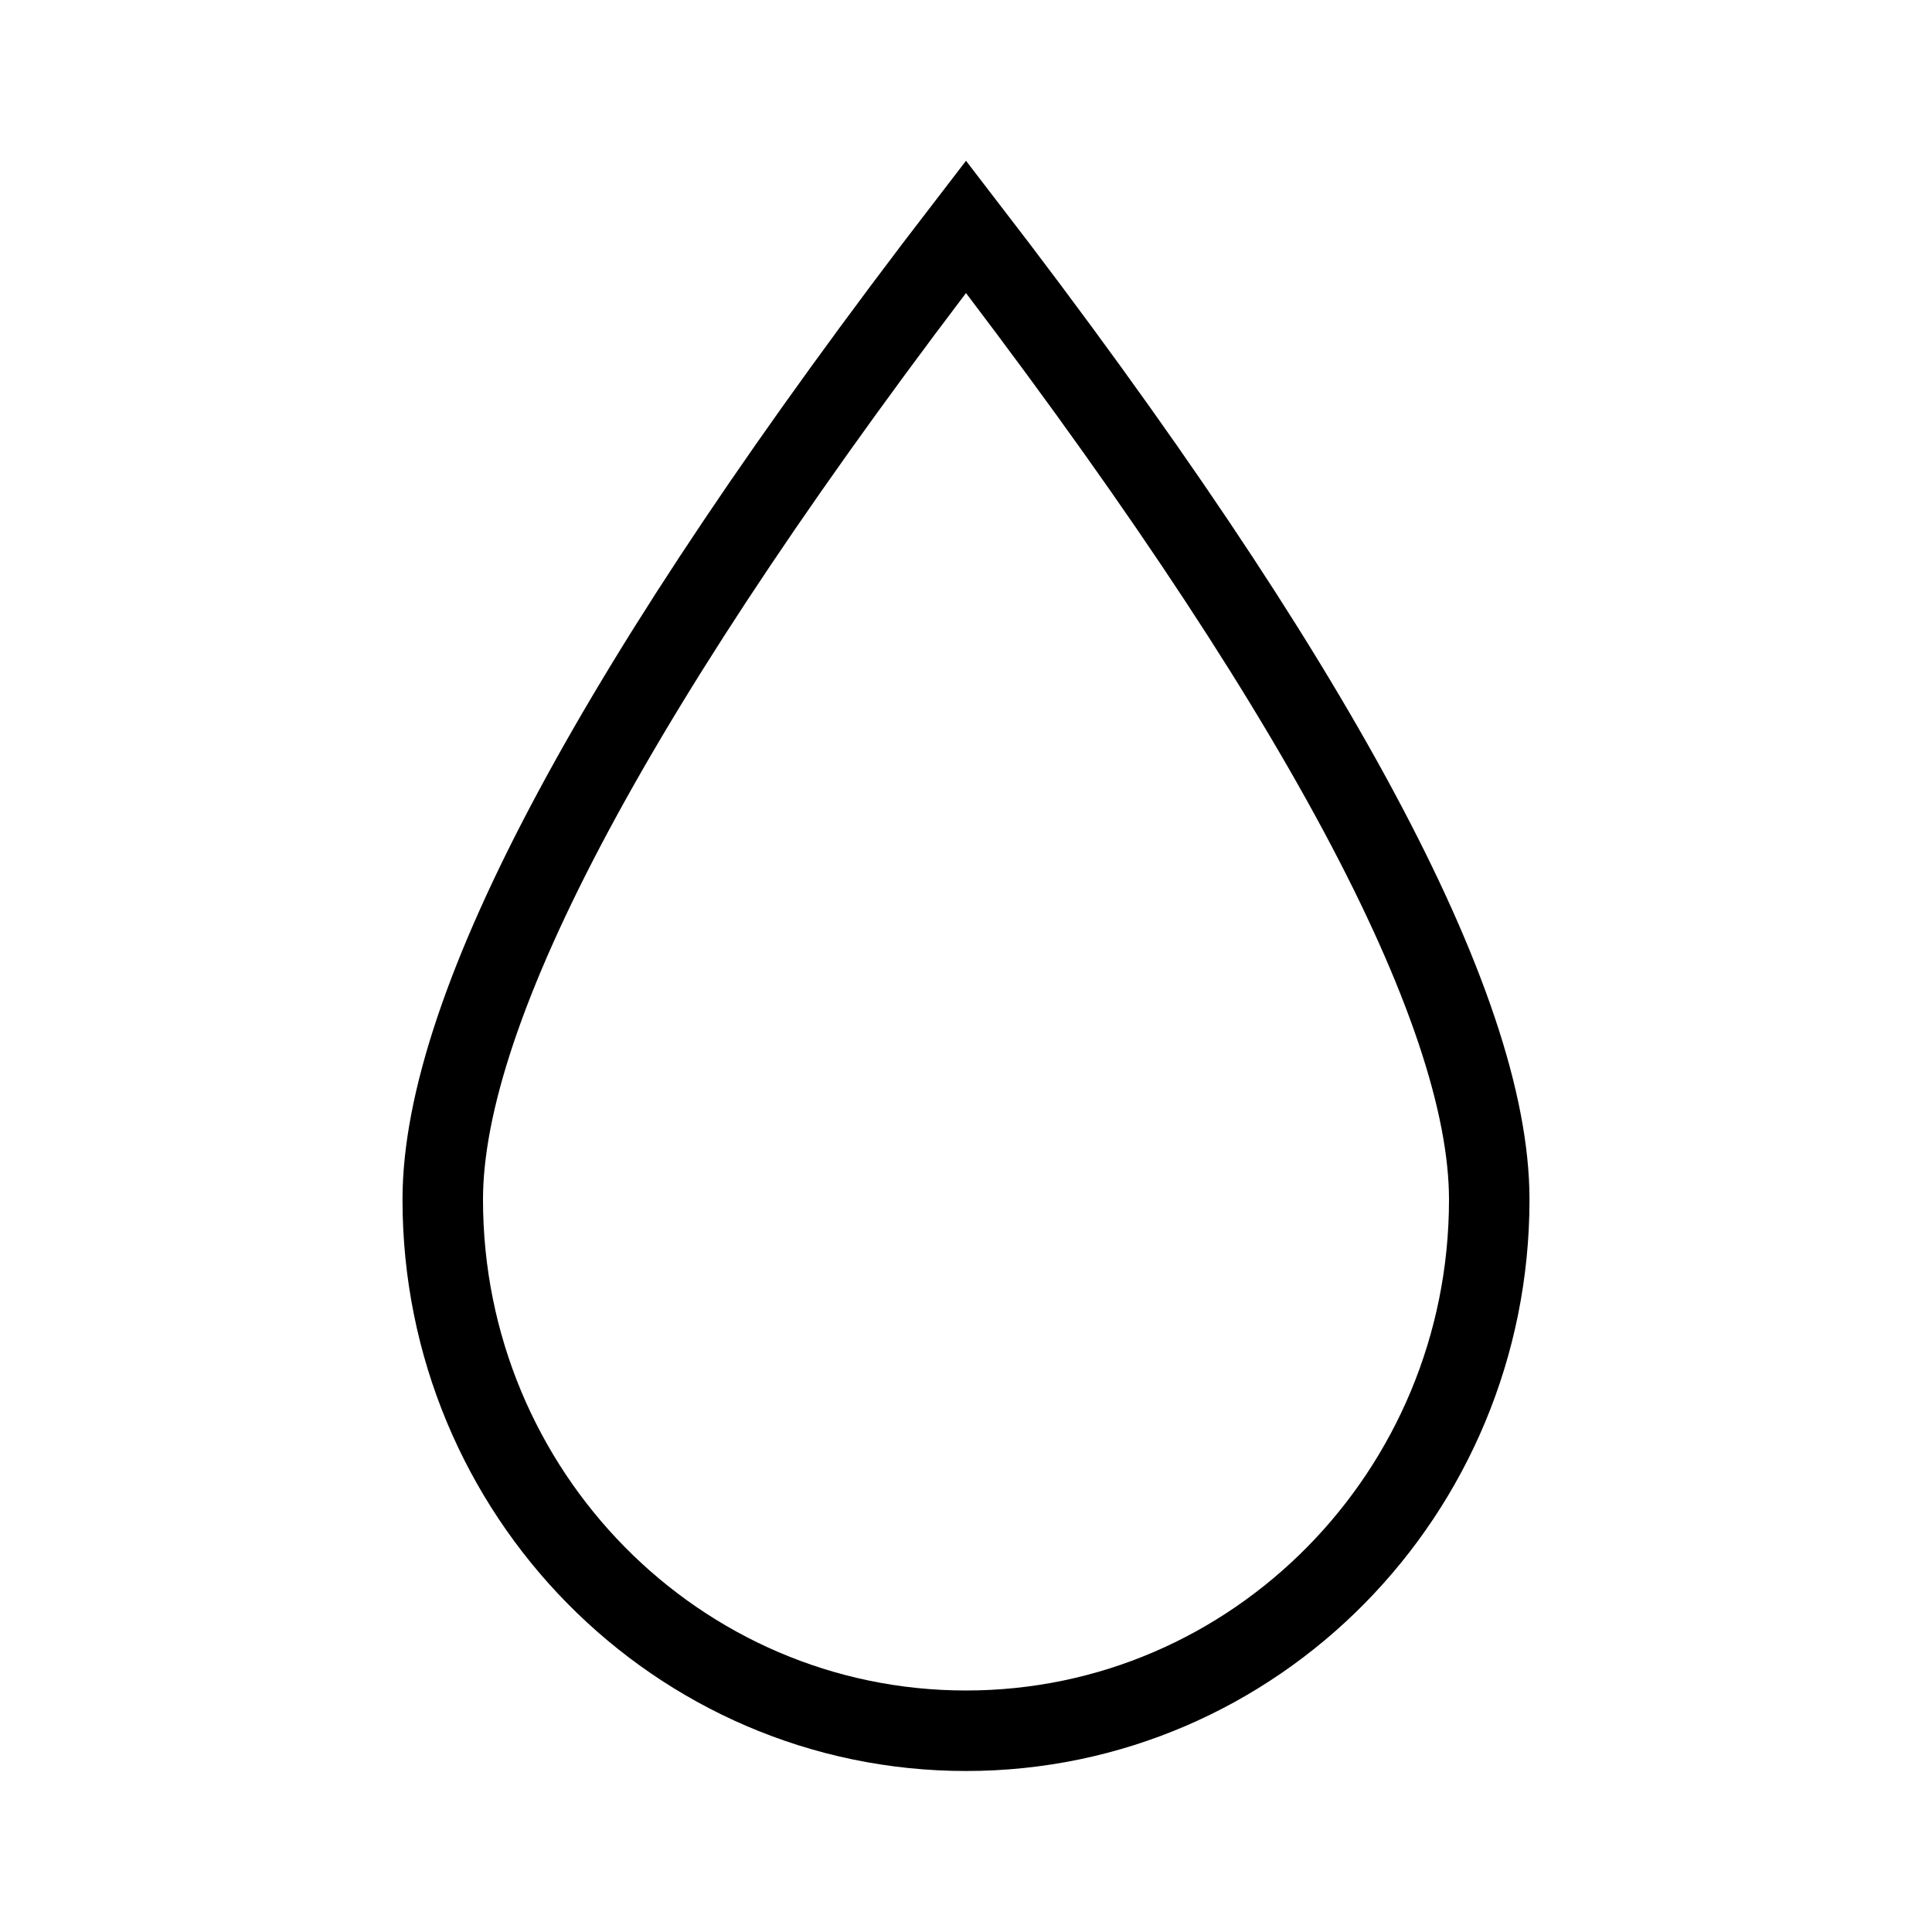 <svg xmlns="http://www.w3.org/2000/svg" width="24" height="24" viewBox="0 0 24 24">
  <g fill="none" fill-rule="evenodd">
    <rect width="24" height="24"/>
    <path stroke="#000" d="M12,2.817 C7.664,8.452 5.5,12.51 5.5,14.902 C5.5,18.547 8.412,21.5 12,21.5 C15.588,21.5 18.5,18.547 18.5,14.902 C18.5,12.51 16.336,8.452 12,2.817 Z"/>
  </g>
</svg>
